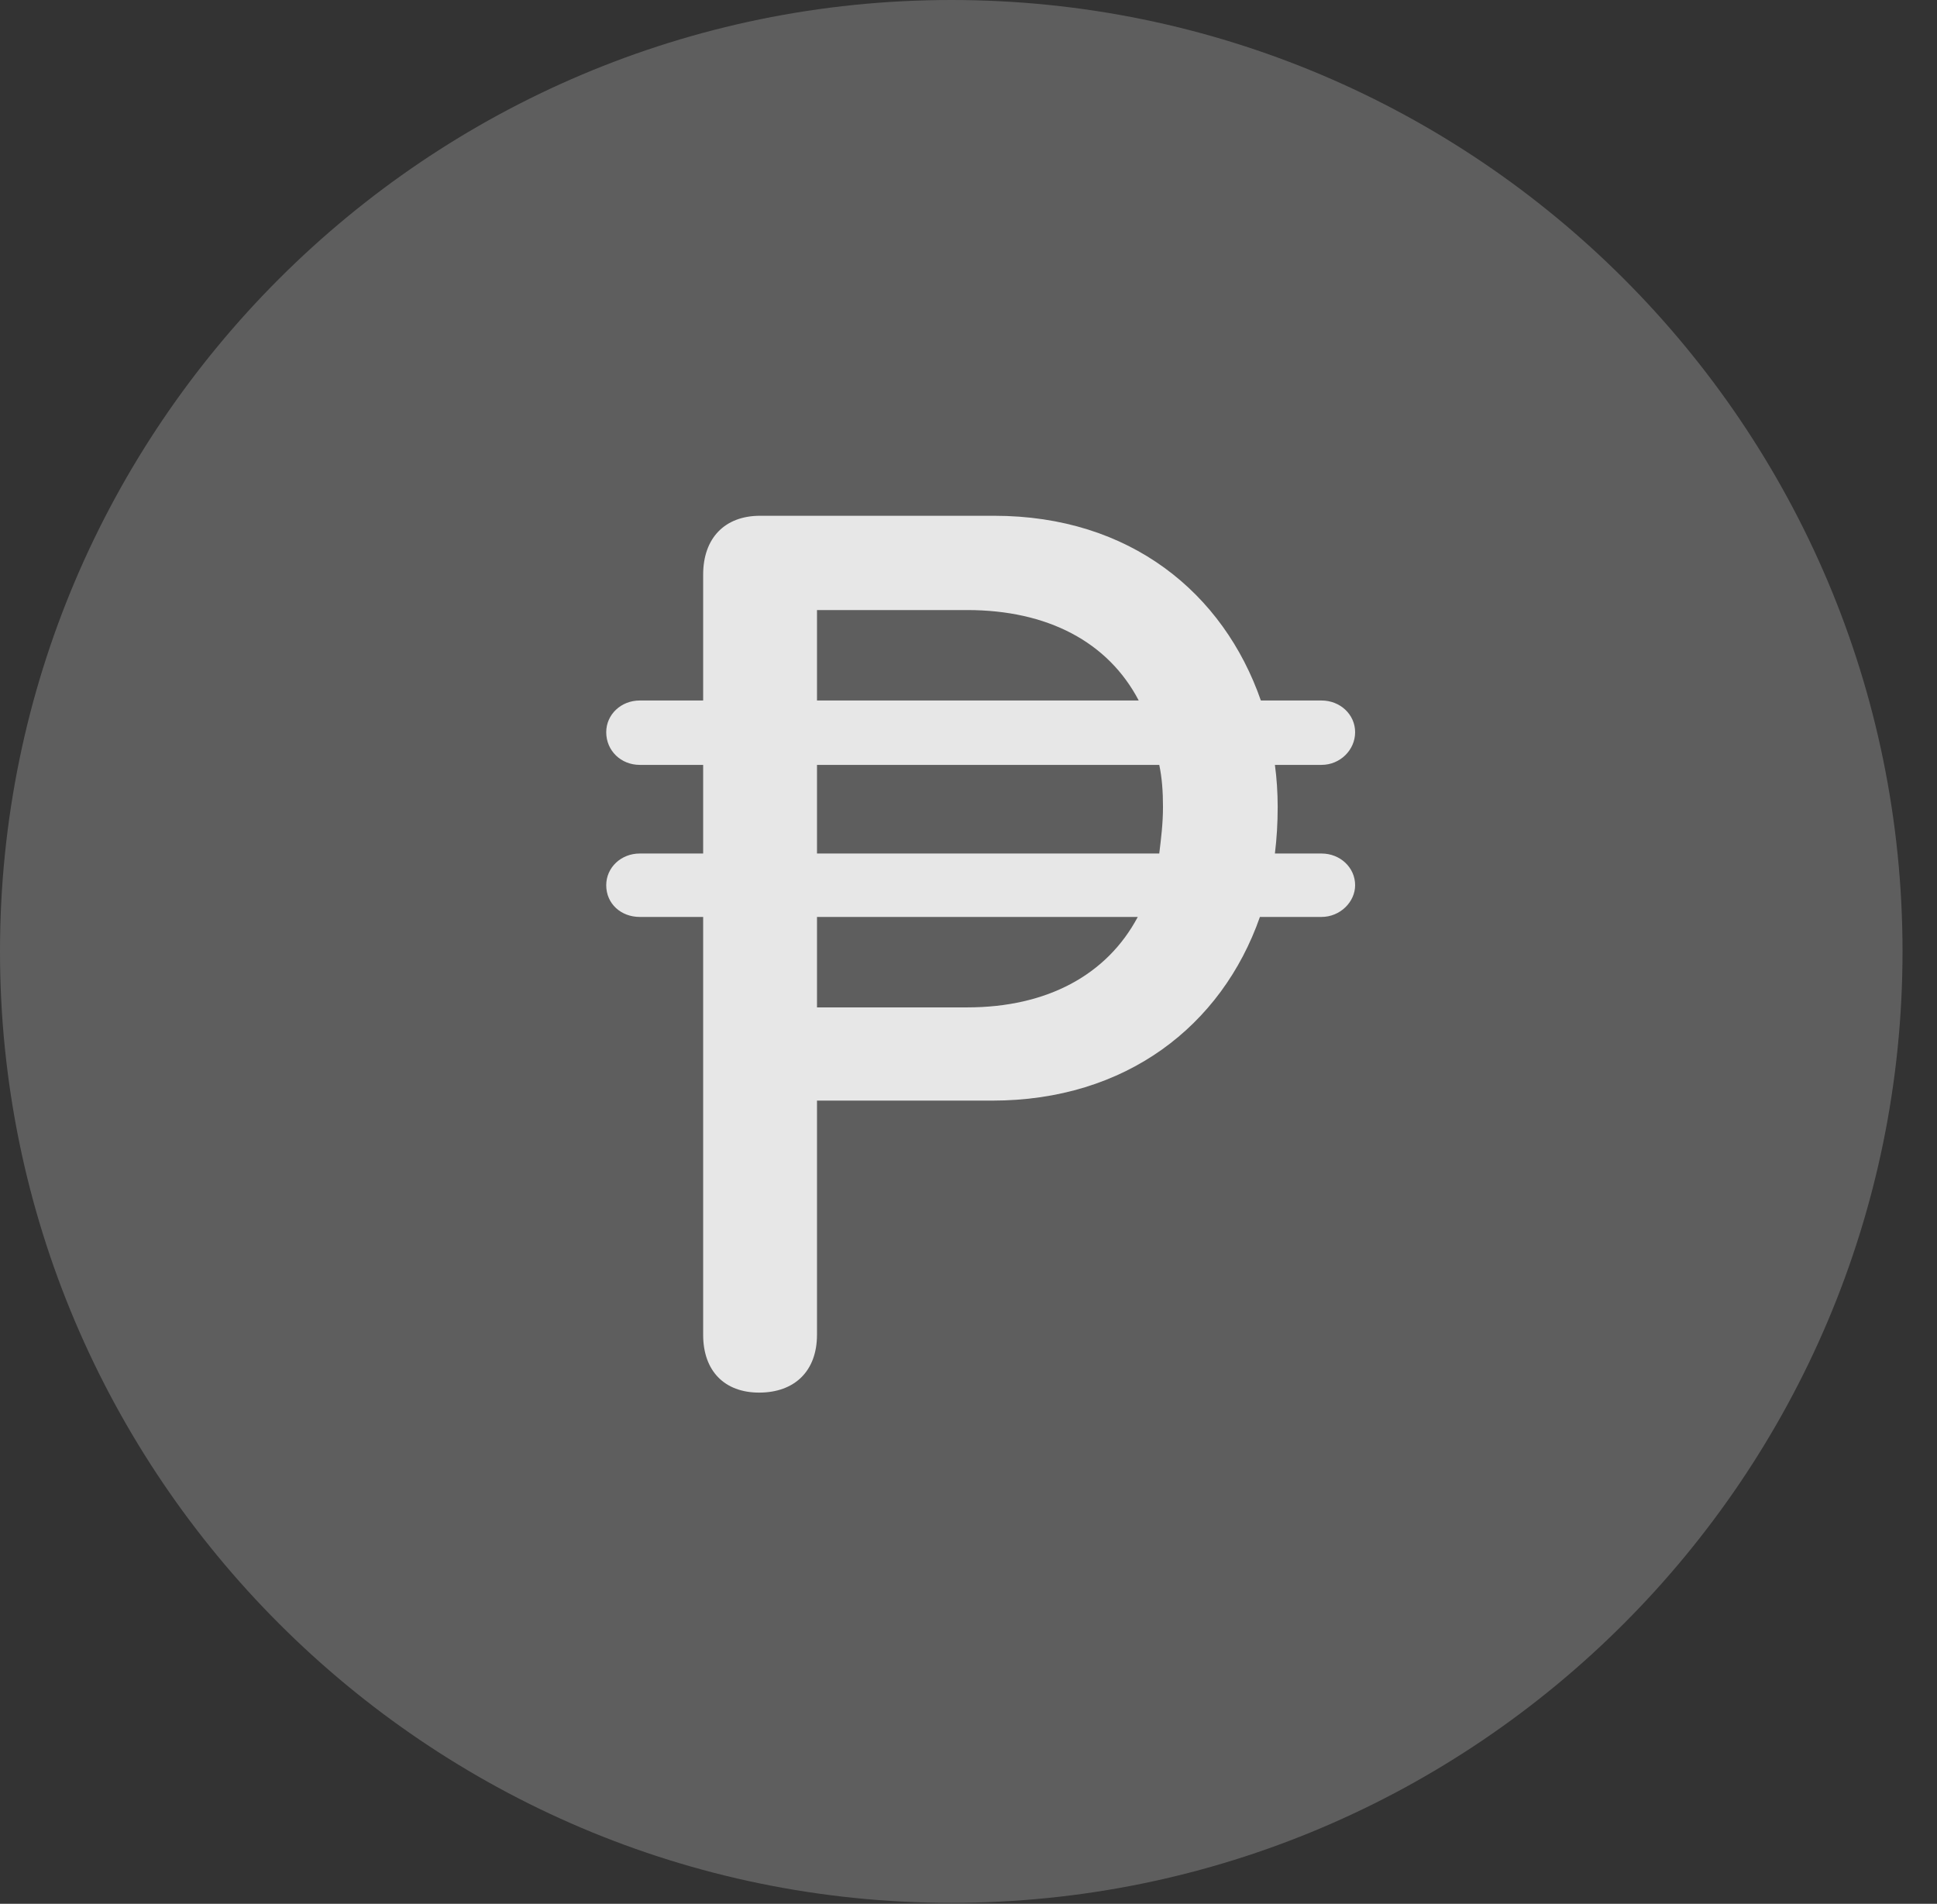 <?xml version="1.0" encoding="UTF-8"?>
<!--Generator: Apple Native CoreSVG 341-->
<!DOCTYPE svg
PUBLIC "-//W3C//DTD SVG 1.1//EN"
       "http://www.w3.org/Graphics/SVG/1.1/DTD/svg11.dtd">
<svg version="1.1" xmlns="http://www.w3.org/2000/svg" xmlns:xlink="http://www.w3.org/1999/xlink" viewBox="0 0 20.283 19.932">
 <rect x="0" y="0" width="20.283" height="19.932" fill="#333333" stroke="none"/>
 <g>
  <rect height="19.932" opacity="0" width="20.283" x="0" y="0"/>
  <path d="M9.961 19.922C15.459 19.922 19.922 15.449 19.922 9.961C19.922 4.463 15.459 0 9.961 0C4.473 0 0 4.463 0 9.961C0 15.449 4.473 19.922 9.961 19.922Z" fill="white" fill-opacity="0.212"/>
  <path d="M7.949 14.58C7.588 14.58 7.363 14.355 7.363 13.975L7.363 9.6L6.699 9.6C6.504 9.6 6.348 9.463 6.348 9.268C6.348 9.082 6.504 8.936 6.699 8.936L7.363 8.936L7.363 8.008L6.699 8.008C6.504 8.008 6.348 7.861 6.348 7.666C6.348 7.48 6.504 7.334 6.699 7.334L7.363 7.334L7.363 6.016C7.363 5.635 7.588 5.4 7.959 5.4L10.41 5.4C11.836 5.4 12.812 6.211 13.203 7.334L13.838 7.334C14.033 7.334 14.19 7.48 14.19 7.666C14.19 7.852 14.033 8.008 13.838 8.008L13.35 8.008C13.369 8.145 13.379 8.301 13.379 8.447C13.379 8.623 13.369 8.779 13.35 8.936L13.838 8.936C14.033 8.936 14.19 9.082 14.19 9.268C14.19 9.443 14.033 9.6 13.838 9.6L13.193 9.6C12.793 10.742 11.787 11.523 10.391 11.523L8.555 11.523L8.555 13.975C8.555 14.355 8.32 14.58 7.949 14.58ZM8.555 10.547L10.127 10.547C10.967 10.547 11.592 10.205 11.914 9.6L8.555 9.6ZM8.555 8.936L12.139 8.936C12.158 8.779 12.178 8.623 12.178 8.447C12.178 8.291 12.168 8.145 12.139 8.008L8.555 8.008ZM8.555 7.334L11.924 7.334C11.602 6.719 10.967 6.387 10.127 6.387L8.555 6.387Z" fill="white" fill-opacity="0.85"/>
 </g>
</svg>
